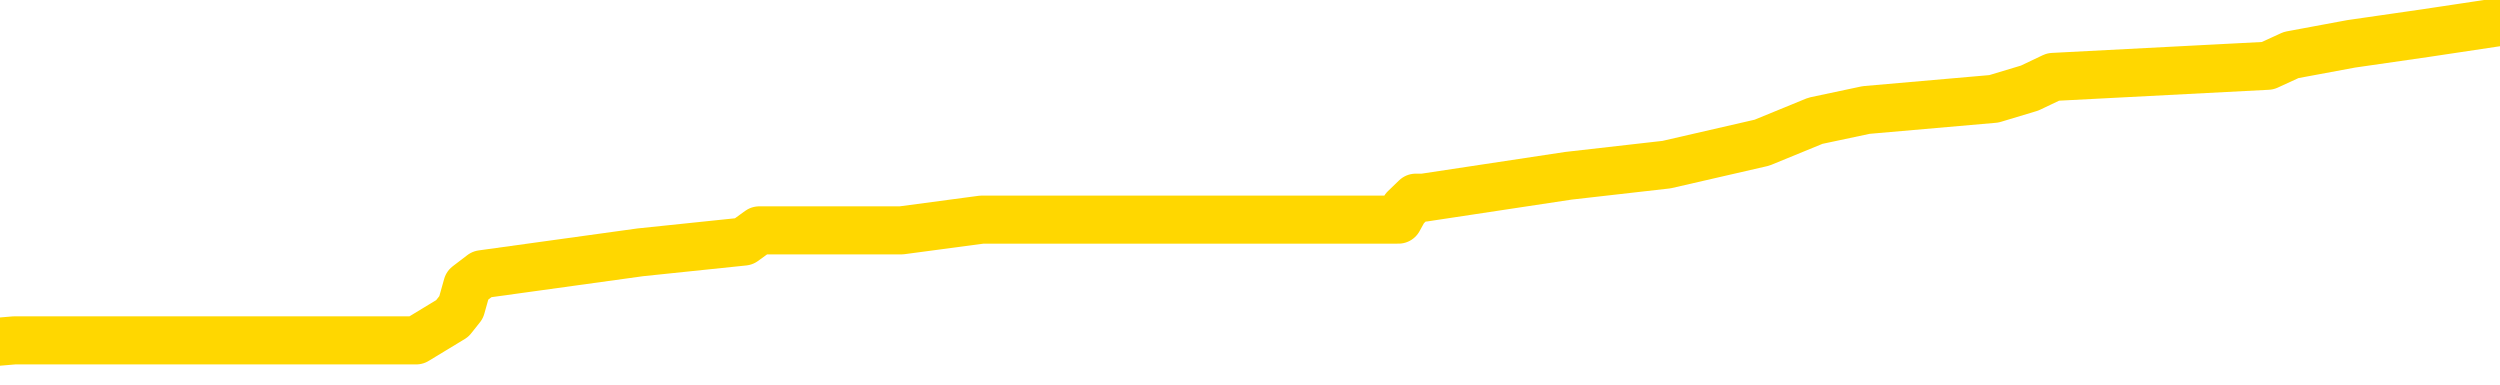 <svg xmlns="http://www.w3.org/2000/svg" version="1.1" viewBox="0 0 6500 1000">
	<path fill="none" stroke="gold" stroke-width="125" stroke-linecap="round" stroke-linejoin="round" d="M0 60097  L-631119 60097 L-630935 60069 L-630445 60012 L-630151 59983 L-629840 59926 L-629605 59898 L-629552 59841 L-629493 59784 L-629339 59755 L-629299 59698 L-629166 59669 L-628874 59641 L-628333 59641 L-627723 59612 L-627675 59612 L-627035 59584 L-627002 59584 L-626476 59584 L-626343 59555 L-625953 59498 L-625625 59441 L-625508 59384 L-625297 59327 L-624580 59327 L-624010 59299 L-623903 59299 L-623728 59270 L-623507 59213 L-623105 59185 L-623079 59128 L-622151 59071 L-622064 59013 L-621982 58956 L-621912 58899 L-621614 58871 L-621462 58814 L-619572 58842 L-619471 58842 L-619209 58842 L-618915 58871 L-618774 58814 L-618525 58814 L-618490 58785 L-618331 58757 L-617868 58700 L-617615 58671 L-617402 58614 L-617151 58586 L-616802 58557 L-615875 58500 L-615781 58443 L-615370 58415 L-614200 58357 L-613011 58329 L-612918 58272 L-612891 58215 L-612625 58158 L-612326 58101 L-612197 58044 L-612160 57987 L-611345 57987 L-610961 58015 L-609901 58044 L-609839 58044 L-609574 58614 L-609103 59156 L-608910 59698 L-608647 60240 L-608310 60211 L-608174 60183 L-607719 60154 L-606976 60126 L-606958 60097 L-606793 60040 L-606725 60040 L-606209 60012 L-605180 60012 L-604984 59983 L-604495 59955 L-604133 59926 L-603724 59926 L-603339 59955 L-601635 59955 L-601537 59955 L-601466 59955 L-601404 59955 L-601220 59926 L-600883 59926 L-600243 59898 L-600166 59869 L-600105 59869 L-599918 59841 L-599838 59841 L-599661 59812 L-599642 59784 L-599412 59784 L-599024 59755 L-598136 59755 L-598096 59727 L-598008 59698 L-597981 59641 L-596973 59612 L-596823 59555 L-596799 59527 L-596666 59498 L-596626 59470 L-595368 59441 L-595310 59441 L-594770 59413 L-594718 59413 L-594671 59413 L-594276 59384 L-594136 59356 L-593936 59327 L-593790 59327 L-593625 59327 L-593349 59356 L-592990 59356 L-592437 59327 L-591792 59299 L-591534 59242 L-591380 59213 L-590979 59185 L-590939 59156 L-590818 59128 L-590756 59156 L-590742 59156 L-590649 59156 L-590356 59128 L-590204 59013 L-589874 58956 L-589796 58899 L-589720 58871 L-589493 58785 L-589427 58728 L-589199 58671 L-589147 58614 L-588982 58586 L-587976 58557 L-587793 58529 L-587242 58500 L-586849 58443 L-586451 58415 L-585601 58357 L-585523 58329 L-584944 58300 L-584503 58300 L-584262 58272 L-584104 58272 L-583704 58215 L-583683 58215 L-583238 58186 L-582833 58158 L-582697 58101 L-582522 58044 L-582385 57987 L-582135 57930 L-581135 57901 L-581053 57873 L-580918 57844 L-580879 57816 L-579989 57787 L-579773 57758 L-579330 57730 L-579213 57701 L-579156 57673 L-578480 57673 L-578379 57644 L-578351 57644 L-577009 57616 L-576603 57587 L-576564 57559 L-575635 57530 L-575537 57502 L-575404 57473 L-575000 57445 L-574974 57416 L-574881 57388 L-574665 57359 L-574253 57302 L-573100 57245 L-572808 57188 L-572780 57131 L-572171 57102 L-571921 57045 L-571902 57017 L-570972 56988 L-570921 56931 L-570798 56903 L-570781 56846 L-570625 56817 L-570450 56760 L-570313 56732 L-570257 56703 L-570149 56675 L-570064 56646 L-569830 56618 L-569755 56589 L-569447 56561 L-569329 56532 L-569159 56503 L-569068 56475 L-568965 56475 L-568942 56446 L-568865 56446 L-568767 56389 L-568400 56361 L-568296 56332 L-567792 56304 L-567340 56275 L-567302 56247 L-567278 56218 L-567237 56190 L-567109 56161 L-567008 56133 L-566566 56104 L-566284 56076 L-565692 56047 L-565561 56019 L-565287 55962 L-565134 55933 L-564981 55905 L-564896 55847 L-564818 55819 L-564632 55790 L-564582 55790 L-564554 55762 L-564475 55733 L-564451 55705 L-564168 55648 L-563564 55591 L-562569 55562 L-562271 55534 L-561537 55505 L-561292 55477 L-561203 55448 L-560625 55420 L-559927 55391 L-559175 55363 L-558856 55334 L-558473 55277 L-558396 55249 L-557762 55220 L-557576 55191 L-557488 55191 L-557359 55191 L-557046 55163 L-556997 55134 L-556855 55106 L-556833 55077 L-555865 55049 L-555320 55020 L-554842 55020 L-554781 55020 L-554457 55020 L-554436 54992 L-554373 54992 L-554163 54963 L-554086 54935 L-554032 54906 L-554009 54878 L-553970 54849 L-553954 54821 L-553197 54792 L-553180 54764 L-552381 54735 L-552228 54707 L-551323 54678 L-550817 54650 L-550588 54592 L-550546 54592 L-550431 54564 L-550255 54535 L-549500 54564 L-549365 54535 L-549201 54507 L-548883 54478 L-548707 54421 L-547685 54364 L-547662 54307 L-547411 54279 L-547198 54222 L-546564 54193 L-546326 54136 L-546293 54079 L-546115 54022 L-546035 53965 L-545945 53936 L-545881 53879 L-545440 53822 L-545417 53794 L-544876 53765 L-544620 53737 L-544125 53708 L-543248 53680 L-543211 53651 L-543159 53623 L-543118 53594 L-543000 53566 L-542724 53537 L-542517 53480 L-542320 53423 L-542296 53366 L-542246 53309 L-542207 53280 L-542129 53252 L-541532 53195 L-541471 53166 L-541368 53138 L-541214 53109 L-540582 53081 L-539901 53052 L-539598 52995 L-539252 52967 L-539054 52938 L-539006 52881 L-538685 52853 L-538058 52824 L-537911 52796 L-537875 52767 L-537817 52739 L-537740 52681 L-537499 52681 L-537411 52653 L-537317 52624 L-537023 52596 L-536889 52567 L-536828 52539 L-536791 52482 L-536519 52482 L-535513 52453 L-535338 52425 L-535287 52425 L-534994 52396 L-534802 52339 L-534469 52311 L-533962 52282 L-533400 52225 L-533385 52168 L-533369 52140 L-533268 52083 L-533154 52025 L-533114 51968 L-533077 51940 L-533011 51940 L-532983 51911 L-532844 51940 L-532551 51940 L-532501 51940 L-532396 51940 L-532132 51911 L-531667 51883 L-531522 51883 L-531468 51826 L-531410 51797 L-531220 51769 L-530854 51740 L-530640 51740 L-530445 51740 L-530387 51740 L-530328 51683 L-530174 51655 L-529905 51626 L-529475 51769 L-529459 51769 L-529382 51740 L-529318 51712 L-529189 51512 L-529165 51484 L-528881 51455 L-528833 51426 L-528779 51398 L-528316 51369 L-528278 51369 L-528237 51341 L-528047 51312 L-527566 51284 L-527079 51255 L-527063 51227 L-527025 51198 L-526768 51170 L-526691 51113 L-526461 51084 L-526445 51027 L-526151 50970 L-525708 50942 L-525261 50913 L-524757 50885 L-524603 50856 L-524316 50828 L-524276 50770 L-523945 50742 L-523723 50713 L-523206 50656 L-523130 50628 L-522883 50571 L-522688 50514 L-522628 50485 L-521852 50457 L-521778 50457 L-521547 50428 L-521531 50428 L-521469 50400 L-521273 50371 L-520809 50371 L-520786 50343 L-520656 50343 L-519355 50343 L-519339 50343 L-519261 50314 L-519168 50314 L-518951 50314 L-518798 50286 L-518620 50314 L-518566 50343 L-518279 50371 L-518239 50371 L-517870 50371 L-517430 50371 L-517247 50371 L-516925 50343 L-516630 50343 L-516184 50286 L-516113 50257 L-515650 50200 L-515212 50171 L-515030 50143 L-513576 50086 L-513444 50057 L-512987 50000 L-512761 49972 L-512375 49915 L-511858 49858 L-510904 49801 L-510110 49744 L-509435 49715 L-509010 49658 L-508699 49630 L-508469 49544 L-507785 49458 L-507772 49373 L-507562 49259 L-507540 49230 L-507366 49173 L-506416 49145 L-506148 49088 L-505333 49059 L-505022 49002 L-504985 48974 L-504927 48916 L-504311 48888 L-503673 48831 L-502047 48802 L-501373 48774 L-500731 48774 L-500653 48774 L-500597 48774 L-500561 48774 L-500533 48745 L-500421 48688 L-500403 48660 L-500380 48631 L-500227 48603 L-500173 48546 L-500095 48517 L-499976 48489 L-499878 48460 L-499761 48432 L-499491 48375 L-499222 48346 L-499204 48289 L-499004 48260 L-498858 48203 L-498631 48175 L-498497 48146 L-498188 48118 L-498128 48089 L-497775 48032 L-497426 48004 L-497325 47975 L-497261 47918 L-497201 47890 L-496817 47833 L-496436 47804 L-496332 47776 L-496071 47747 L-495800 47690 L-495641 47662 L-495608 47633 L-495547 47604 L-495405 47576 L-495221 47547 L-495177 47519 L-494889 47519 L-494873 47490 L-494639 47490 L-494578 47462 L-494540 47462 L-493960 47433 L-493827 47405 L-493803 47291 L-493785 47091 L-493768 46863 L-493751 46635 L-493727 46407 L-493711 46235 L-493690 46036 L-493673 45836 L-493650 45722 L-493633 45608 L-493611 45522 L-493595 45465 L-493546 45380 L-493474 45294 L-493439 45152 L-493415 45037 L-493379 44923 L-493338 44809 L-493301 44752 L-493285 44638 L-493261 44553 L-493224 44496 L-493207 44410 L-493184 44353 L-493166 44296 L-493148 44239 L-493132 44182 L-493103 44096 L-493077 44011 L-493031 43982 L-493015 43925 L-492973 43897 L-492925 43839 L-492854 43782 L-492839 43725 L-492823 43668 L-492761 43640 L-492721 43611 L-492682 43583 L-492516 43554 L-492451 43526 L-492435 43497 L-492391 43440 L-492332 43412 L-492120 43383 L-492086 43355 L-492044 43326 L-491966 43298 L-491429 43269 L-491350 43241 L-491246 43183 L-491157 43155 L-490981 43126 L-490631 43098 L-490475 43069 L-490037 43041 L-489880 43012 L-489750 42984 L-489047 42927 L-488845 42898 L-487885 42841 L-487402 42813 L-487303 42813 L-487211 42784 L-486966 42756 L-486893 42727 L-486450 42670 L-486354 42642 L-486339 42613 L-486323 42584 L-486298 42556 L-485832 42527 L-485615 42499 L-485476 42470 L-485182 42442 L-485093 42413 L-485052 42385 L-485022 42356 L-484850 42328 L-484791 42299 L-484714 42271 L-484634 42242 L-484564 42242 L-484255 42214 L-484170 42185 L-483956 42157 L-483921 42128 L-483237 42100 L-483139 42071 L-482933 42043 L-482887 42014 L-482608 41986 L-482546 41957 L-482529 41900 L-482451 41871 L-482143 41814 L-482119 41786 L-482065 41729 L-482042 41700 L-481920 41672 L-481784 41615 L-481540 41586 L-481414 41586 L-480767 41558 L-480751 41558 L-480727 41558 L-480546 41501 L-480470 41472 L-480378 41444 L-479951 41415 L-479535 41387 L-479142 41330 L-479063 41301 L-479044 41272 L-478681 41244 L-478444 41215 L-478216 41187 L-477903 41158 L-477825 41130 L-477744 41073 L-477566 41016 L-477551 40987 L-477285 40930 L-477205 40902 L-476975 40873 L-476749 40845 L-476433 40845 L-476258 40816 L-475897 40816 L-475505 40788 L-475436 40731 L-475372 40702 L-475232 40645 L-475180 40616 L-475078 40559 L-474577 40531 L-474379 40502 L-474133 40474 L-473947 40445 L-473648 40417 L-473571 40388 L-473405 40331 L-472521 40303 L-472492 40246 L-472369 40189 L-471791 40160 L-471713 40132 L-470999 40132 L-470687 40132 L-470474 40132 L-470458 40132 L-470071 40132 L-469546 40075 L-469100 40046 L-468770 40017 L-468618 39989 L-468292 39989 L-468113 39960 L-468032 39960 L-467825 39903 L-467650 39875 L-466721 39846 L-465832 39818 L-465793 39789 L-465565 39789 L-465185 39761 L-464398 39732 L-464164 39704 L-464088 39675 L-463730 39647 L-463159 39590 L-462892 39561 L-462505 39533 L-462401 39533 L-462231 39533 L-461613 39533 L-461402 39533 L-461094 39533 L-461041 39504 L-460913 39476 L-460860 39447 L-460741 39418 L-460405 39361 L-459445 39333 L-459314 39276 L-459112 39247 L-458481 39219 L-458170 39190 L-457756 39162 L-457728 39133 L-457583 39105 L-457163 39076 L-455830 39076 L-455783 39048 L-455655 38991 L-455638 38962 L-455060 38905 L-454855 38877 L-454825 38848 L-454784 38820 L-454727 38791 L-454689 38762 L-454611 38734 L-454468 38705 L-454014 38677 L-453895 38648 L-453610 38620 L-453237 38591 L-453141 38563 L-452814 38534 L-452460 38506 L-452290 38477 L-452243 38449 L-452134 38420 L-452045 38392 L-452017 38363 L-451940 38306 L-451637 38278 L-451603 38221 L-451531 38192 L-451164 38164 L-450828 38135 L-450747 38135 L-450527 38106 L-450356 38078 L-450328 38049 L-449831 38021 L-449282 37964 L-448401 37935 L-448303 37878 L-448226 37850 L-447952 37821 L-447704 37764 L-447630 37736 L-447569 37679 L-447450 37650 L-447407 37622 L-447298 37593 L-447221 37536 L-446520 37507 L-446275 37479 L-446235 37450 L-446079 37422 L-445479 37422 L-445252 37422 L-445160 37422 L-444685 37422 L-444088 37365 L-443568 37336 L-443547 37308 L-443402 37279 L-443082 37279 L-442540 37279 L-442308 37279 L-442137 37279 L-441651 37251 L-441423 37222 L-441338 37194 L-440992 37165 L-440666 37165 L-440143 37137 L-439816 37108 L-439215 37080 L-439018 37023 L-438966 36994 L-438925 36966 L-438644 36937 L-437959 36880 L-437649 36851 L-437624 36794 L-437433 36766 L-437210 36737 L-437124 36709 L-436461 36652 L-436436 36623 L-436215 36566 L-435885 36538 L-435533 36481 L-435328 36452 L-435095 36395 L-434837 36367 L-434648 36310 L-434601 36281 L-434374 36252 L-434339 36224 L-434183 36195 L-433968 36167 L-433795 36138 L-433704 36110 L-433426 36081 L-433183 36053 L-432867 36024 L-432441 36024 L-432404 36024 L-431920 36024 L-431687 36024 L-431475 35996 L-431249 35967 L-430699 35967 L-430452 35939 L-429618 35939 L-429562 35910 L-429540 35882 L-429383 35853 L-428921 35825 L-428880 35796 L-428540 35739 L-428407 35711 L-428184 35682 L-427612 35654 L-427140 35625 L-426946 35596 L-426753 35568 L-426563 35539 L-426462 35511 L-426093 35482 L-426047 35454 L-425966 35425 L-424672 35397 L-424624 35368 L-424356 35368 L-424210 35368 L-423659 35368 L-423543 35340 L-423461 35311 L-423102 35283 L-422878 35254 L-422597 35226 L-422268 35169 L-421760 35140 L-421647 35112 L-421568 35083 L-421404 35055 L-421110 35055 L-420641 35055 L-420444 35083 L-420394 35083 L-419744 35055 L-419622 35026 L-419168 35026 L-419132 34998 L-418664 34969 L-418553 34940 L-418537 34912 L-418321 34912 L-418140 34883 L-417608 34883 L-416579 34883 L-416379 34855 L-415921 34826 L-414973 34769 L-414874 34741 L-414520 34684 L-414460 34655 L-414445 34627 L-414410 34598 L-414040 34570 L-413920 34541 L-413678 34513 L-413515 34484 L-413327 34456 L-413206 34427 L-412136 34370 L-411278 34341 L-411065 34284 L-410968 34256 L-410794 34199 L-410461 34170 L-410389 34142 L-410331 34113 L-410156 34113 L-409767 34085 L-409532 34056 L-409421 34028 L-409304 33999 L-408323 33971 L-408297 33942 L-407703 33885 L-407670 33885 L-407522 33857 L-407237 33828 L-406326 33828 L-405379 33828 L-405226 33800 L-405124 33800 L-404992 33771 L-404849 33743 L-404823 33714 L-404709 33685 L-404490 33657 L-403809 33628 L-403679 33600 L-403376 33571 L-403136 33514 L-402804 33486 L-402165 33457 L-401823 33400 L-401761 33372 L-401605 33372 L-400683 33372 L-400213 33372 L-400170 33372 L-400157 33343 L-400115 33315 L-400093 33286 L-400066 33258 L-399923 33229 L-399500 33201 L-399165 33201 L-398974 33172 L-398545 33172 L-398357 33144 L-397968 33086 L-397434 33058 L-397061 33029 L-397040 33029 L-396790 33001 L-396672 32972 L-396596 32944 L-396460 32915 L-396420 32887 L-396341 32858 L-395946 32830 L-395450 32801 L-395338 32744 L-395165 32716 L-394857 32687 L-394410 32659 L-394087 32630 L-393944 32573 L-393517 32516 L-393364 32459 L-393309 32402 L-392495 32373 L-392475 32345 L-392103 32316 L-392046 32316 L-390917 32288 L-390850 32288 L-390291 32259 L-390096 32231 L-389960 32202 L-389727 32174 L-389380 32145 L-389345 32088 L-389310 32060 L-389242 32003 L-388893 31974 L-388721 31946 L-388236 31917 L-388219 31889 L-387894 31860 L-387737 31832 L-386596 31774 L-386571 31746 L-386379 31689 L-386186 31660 L-385936 31632 L-385918 31603 L-384898 31575 L-384601 31546 L-384525 31518 L-384389 31461 L-384213 31432 L-383636 31375 L-383421 31347 L-383357 31318 L-383226 31290 L-383190 31233 L-382666 31204 L-382528 42442 L-382514 42442 L-382491 42442 L-382471 42442 L-382244 31175 L-381468 31175 L-381426 31175 L-381059 31175 L-380980 31147 L-380928 31118 L-380255 31090 L-379513 31061 L-379088 31061 L-378640 31033 L-377578 31004 L-377267 30947 L-376857 30947 L-376785 30919 L-376260 30919 L-376166 30919 L-376148 30919 L-375703 30890 L-375518 30833 L-374738 30776 L-374065 30748 L-373653 30662 L-373421 30605 L-373281 30577 L-373199 30519 L-373179 30491 L-373103 30491 L-372974 30462 L-372658 30491 L-372433 30491 L-372108 30462 L-372046 30462 L-371676 30462 L-371643 30462 L-371434 30462 L-370767 30462 L-370689 30462 L-370532 30405 L-370421 30405 L-370094 30377 L-369940 30348 L-369599 30348 L-369542 30291 L-369203 30234 L-369000 30206 L-368947 30149 L-367570 30120 L-367441 30092 L-367007 30063 L-366687 30035 L-365859 29978 L-365736 29949 L-365005 29892 L-364849 29835 L-364808 29806 L-364755 29778 L-364731 29749 L-364617 29721 L-364321 29692 L-364031 29664 L-363977 29635 L-363856 29607 L-363826 29578 L-363726 29550 L-363282 29550 L-363131 29521 L-362295 29521 L-361753 29493 L-361418 29493 L-361403 29464 L-361327 29436 L-361211 29407 L-361016 29379 L-360752 29350 L-359918 29322 L-359821 29293 L-359300 29264 L-359258 29236 L-359159 29207 L-358331 29207 L-358196 29179 L-357857 29179 L-357303 29150 L-356923 29122 L-356760 29093 L-356450 29065 L-355638 29036 L-355332 29008 L-355063 29008 L-354741 29008 L-354421 29036 L-354145 29036 L-353316 28979 L-353221 28951 L-353129 28865 L-353024 28780 L-352638 28694 L-352158 28637 L-352141 28608 L-352023 28580 L-351655 28523 L-351560 28494 L-350726 28437 L-350649 28409 L-350349 28380 L-350259 28352 L-349851 28295 L-349741 28238 L-349042 28209 L-348569 28181 L-348509 28152 L-348290 28095 L-348016 28067 L-347903 28038 L-346876 28009 L-346489 27981 L-346469 27952 L-346136 27924 L-345892 27895 L-345458 27867 L-345348 27838 L-345231 27810 L-344779 27753 L-344188 27724 L-343852 27696 L-341959 27667 L-341845 27610 L-341634 27582 L-340315 27553 L-340209 21136 L-340143 14804 L-340107 8956 L-340045 8956 L-339545 15317 L-338870 21592 L-338848 27382 L-338578 27325 L-337610 27325 L-336921 27296 L-336759 27268 L-336218 27239 L-336128 27211 L-335109 27182 L-334161 27125 L-333795 27154 L-333693 27182 L-333104 27182 L-333045 27182 L-332944 27154 L-332504 27097 L-332397 27068 L-331955 27040 L-330955 26954 L-330699 26869 L-330596 26783 L-330466 26726 L-330099 26669 L-329518 26612 L-329487 26583 L-329172 26555 L-327189 26526 L-327073 26498 L-327005 26498 L-326647 26469 L-325028 26441 L-324851 26441 L-324706 26441 L-323884 26469 L-323831 26498 L-323777 26498 L-323342 26498 L-322362 26526 L-322288 26526 L-321203 26498 L-320990 26498 L-320274 26441 L-319886 26412 L-319667 26355 L-319347 26298 L-318854 26241 L-318726 26213 L-318497 26156 L-318265 26098 L-318206 26070 L-317916 26041 L-317644 25984 L-316614 25956 L-314949 25927 L-314530 25899 L-314393 25870 L-314236 25870 L-313931 25842 L-313703 25785 L-313545 25756 L-313385 25699 L-313216 25642 L-313169 25614 L-313116 25585 L-313094 25585 L-312708 25557 L-312458 25557 L-312187 25557 L-312027 25557 L-311937 25557 L-310278 25557 L-310113 25585 L-309733 25557 L-309273 25557 L-308664 25500 L-307571 25471 L-307139 25442 L-307108 25414 L-307046 25385 L-307028 25357 L-305324 25328 L-305282 25300 L-304816 25271 L-304629 25243 L-304597 25186 L-304002 25157 L-303952 25129 L-303629 25100 L-303579 25072 L-303368 25043 L-303350 25015 L-303084 24958 L-303031 24929 L-302562 24901 L-302052 24843 L-301973 24843 L-301679 24815 L-301662 24786 L-301624 24758 L-301553 24729 L-301396 24701 L-300449 24701 L-300393 24701 L-299872 24701 L-299680 24672 L-299579 24672 L-299353 24644 L-298843 24644 L-298455 25414 L-298385 25414 L-298037 25385 L-297680 25357 L-296551 24530 L-296500 24473 L-296274 24444 L-296240 24416 L-296115 24359 L-296016 24359 L-295751 24359 L-295011 24387 L-294433 24387 L-294139 24387 L-293433 24387 L-293255 24359 L-293231 24359 L-292596 24330 L-292284 24302 L-291888 24302 L-291858 24273 L-291837 24245 L-291683 24216 L-290998 24216 L-290982 24216 L-290642 24216 L-290369 24187 L-290332 24159 L-290276 24102 L-290254 24073 L-290182 24045 L-289850 24016 L-289744 23988 L-289715 23931 L-289517 23902 L-289364 23874 L-288496 23845 L-287934 23788 L-287918 23788 L-287816 23760 L-287714 23788 L-287568 23788 L-287489 23788 L-287452 23760 L-287396 23731 L-287323 23703 L-287178 23674 L-286696 23674 L-286292 23646 L-285425 23674 L-285405 23674 L-285148 23674 L-285071 23674 L-285042 23646 L-285031 23588 L-285014 23560 L-284721 23531 L-284682 23503 L-284610 23474 L-284536 23446 L-284331 23417 L-284172 23332 L-283870 23246 L-283793 23132 L-283776 23047 L-283559 22990 L-283328 22990 L-283218 23018 L-282848 23047 L-282690 23047 L-282459 23047 L-282290 23047 L-282145 23018 L-282013 22990 L-280737 22932 L-280334 22875 L-280273 22847 L-280156 22790 L-279731 22761 L-279716 22704 L-279654 22676 L-279380 22619 L-279268 22590 L-278986 22533 L-278708 22505 L-278283 22448 L-278261 22419 L-278183 22391 L-278057 22362 L-277471 22333 L-277079 22305 L-276744 22276 L-276155 22248 L-276052 22248 L-275882 22219 L-275746 22219 L-274918 22191 L-273733 22162 L-273697 22134 L-273641 22134 L-273421 22105 L-273216 22105 L-273061 22105 L-272804 22077 L-272728 22048 L-272185 22020 L-272149 21991 L-271900 21963 L-271513 21934 L-270687 21906 L-270329 21877 L-270018 21877 L-269760 21849 L-269537 21820 L-269130 21792 L-269014 21763 L-268830 21735 L-268777 21735 L-268589 21706 L-268418 21677 L-268389 21649 L-268109 21620 L-267798 21592 L-267660 21563 L-267351 21535 L-267157 21535 L-267141 21506 L-266422 21506 L-266288 21449 L-265991 21421 L-265900 21392 L-265300 21392 L-265261 21364 L-265183 21335 L-264562 21307 L-264411 21250 L-264370 21221 L-264060 21193 L-263868 21164 L-263675 21107 L-263619 21050 L-263311 21021 L-263258 20993 L-263204 21021 L-263178 21021 L-263053 21021 L-262243 20993 L-262166 20964 L-261625 20936 L-261357 20907 L-260697 20879 L-259790 20850 L-259548 20822 L-259016 20793 L-258799 20765 L-257691 20793 L-257641 20793 L-256866 20793 L-256318 20765 L-256207 20736 L-256054 20679 L-255999 20651 L-255833 20622 L-255456 20594 L-255009 20565 L-254954 20537 L-254799 20508 L-254119 20480 L-253899 20451 L-253381 20422 L-252532 20365 L-252516 20337 L-250725 20308 L-250171 20280 L-250054 20251 L-249048 20223 L-249011 20194 L-248779 20194 L-248686 20194 L-248646 20194 L-248314 20166 L-247962 20137 L-247697 20080 L-247410 20052 L-247100 19995 L-246846 19938 L-246752 19909 L-246262 19881 L-246055 19852 L-245489 19824 L-245375 19852 L-245023 19824 L-244972 19824 L-244932 19824 L-244328 19766 L-243595 19709 L-243013 19652 L-242778 19595 L-242238 19510 L-242085 19453 L-241583 19424 L-241374 19367 L-241351 19367 L-241292 19339 L-240329 19339 L-240152 19310 L-239710 19282 L-239685 19225 L-239530 19196 L-239449 19196 L-239298 19225 L-238652 19225 L-238602 19196 L-237482 19167 L-236498 19139 L-236436 19110 L-235716 19082 L-234851 19053 L-234472 19025 L-234253 19025 L-233494 18996 L-233442 18968 L-233132 18911 L-232281 18911 L-232088 18882 L-231911 18854 L-231687 18854 L-231560 18825 L-231368 18825 L-231136 18797 L-230966 18825 L-230679 18797 L-230400 18797 L-230317 18768 L-230146 18740 L-230130 18683 L-229976 18654 L-229937 18626 L-229161 18597 L-229085 18597 L-228853 18540 L-228426 18511 L-228080 18483 L-227497 18454 L-227228 18454 L-226969 18454 L-226840 18397 L-226824 18369 L-226710 18340 L-226686 18312 L-226452 18283 L-226416 18255 L-225100 18255 L-225044 18226 L-224365 18169 L-223793 18169 L-223667 18169 L-223514 18169 L-223437 18169 L-223125 18112 L-222852 18084 L-222763 18027 L-222661 18027 L-221733 17998 L-221657 17998 L-221293 17998 L-221269 17970 L-221232 17941 L-220457 17884 L-220365 17855 L-220225 17827 L-219823 17798 L-219561 17798 L-219318 17827 L-219104 17798 L-219023 17798 L-218947 17798 L-218870 17798 L-218684 17827 L-218617 17827 L-218368 17827 L-218313 17798 L-218175 17770 L-218095 17713 L-217982 17684 L-217759 17656 L-217595 17627 L-217554 17599 L-217384 17570 L-217013 17542 L-216999 17513 L-216883 17485 L-216161 17456 L-216125 17428 L-215992 17428 L-215645 17399 L-215233 17399 L-215197 17399 L-215119 17371 L-215080 17342 L-214716 17314 L-214512 17285 L-214497 17256 L-214151 17228 L-213803 17228 L-213477 17228 L-213375 17199 L-213222 17199 L-213028 17171 L-212797 17171 L-212704 17171 L-212548 17171 L-212471 17171 L-212431 17142 L-212317 17114 L-212294 17085 L-212043 17085 L-211904 17028 L-211326 16943 L-210498 16886 L-210010 16829 L-209889 16800 L-209850 16772 L-209838 16743 L-209686 16686 L-209585 16629 L-209352 16600 L-208961 16543 L-208657 16515 L-208641 16486 L-208471 16458 L-208232 16401 L-207636 16401 L-207032 16372 L-206992 16372 L-206952 16372 L-206799 16344 L-206746 16315 L-206683 16287 L-206615 16258 L-206560 16201 L-206535 16173 L-206488 16144 L-206394 16087 L-206257 16059 L-206103 16030 L-205971 16001 L-205930 16001 L-205895 15973 L-205833 15944 L-205560 15887 L-205245 15859 L-205204 15802 L-205119 15773 L-204942 15745 L-204704 15716 L-204347 15688 L-204317 15659 L-203748 15631 L-203625 15602 L-203389 15574 L-203366 15574 L-203085 15545 L-202799 15545 L-202544 15545 L-201972 15517 L-201675 15488 L-201599 15460 L-200900 15431 L-200822 15403 L-200787 15374 L-200761 15345 L-200709 15288 L-200516 15260 L-200375 15203 L-200339 15174 L-200299 15146 L-199704 15117 L-199471 15089 L-199188 15288 L-199133 15460 L-199060 15659 L-198981 15830 L-198745 15773 L-198501 15745 L-198366 15716 L-198259 15688 L-198180 15659 L-197793 15602 L-197666 15574 L-197513 15545 L-197475 15517 L-197329 15488 L-197108 15460 L-196934 15431 L-196865 15403 L-196044 15345 L-196027 15345 L-195733 15317 L-194945 15288 L-194635 15288 L-194489 15260 L-194261 15231 L-194060 15174 L-193123 15146 L-193086 15117 L-193064 15089 L-193023 15032 L-192754 15003 L-192158 14975 L-192094 14946 L-192059 14918 L-192042 14889 L-191347 14889 L-191145 14889 L-191113 14889 L-190780 14889 L-190672 14861 L-190048 14804 L-189543 14775 L-189506 14718 L-189064 14718 L-188968 14689 L-188809 14689 L-188496 14689 L-188483 14689 L-188043 14718 L-187561 14747 L-187432 14747 L-187112 14747 L-187044 14718 L-186740 14718 L-186564 14689 L-186370 14661 L-186127 14604 L-185930 14547 L-185904 14490 L-185326 14461 L-185256 14433 L-184847 14404 L-184792 14376 L-184746 14347 L-184382 14319 L-184236 14290 L-184030 14262 L-183934 14262 L-183779 14233 L-183717 14205 L-183570 14148 L-183469 14119 L-182912 14119 L-182890 14176 L-182718 14205 L-182176 14233 L-182115 14233 L-182061 14176 L-182033 14119 L-181961 14090 L-181945 14033 L-181882 14005 L-181845 13948 L-181691 13919 L-181365 13891 L-180799 13862 L-180784 13834 L-180722 13777 L-180621 13720 L-180574 13720 L-180332 13691 L-179910 13691 L-179755 13691 L-178013 13634 L-177472 13606 L-176528 13577 L-176119 13549 L-175578 13492 L-175381 13463 L-175213 13434 L-174917 13406 L-174802 13377 L-174787 13377 L-174632 13349 L-174492 13320 L-174416 13263 L-174284 13263 L-173936 13263 L-173565 13292 L-172967 13292 L-172792 13292 L-172635 13263 L-172367 13235 L-172215 13235 L-171924 13320 L-171900 13377 L-171817 13434 L-171590 13492 L-170890 13463 L-170763 13434 L-170332 13406 L-170238 13377 L-169033 13377 L-168984 13349 L-168691 13349 L-168287 13320 L-168011 13263 L-167992 13235 L-167874 13206 L-167798 13178 L-167617 13149 L-167137 13121 L-166685 13064 L-166275 13035 L-166245 13007 L-165826 12978 L-165712 12978 L-165594 12978 L-165579 12978 L-165385 12950 L-165363 12893 L-165131 12864 L-164688 12835 L-164368 12778 L-163904 12778 L-163738 12750 L-163583 12721 L-163427 12721 L-162974 12721 L-162655 12721 L-162600 12750 L-162229 12750 L-162191 12778 L-161865 12778 L-161748 12750 L-161649 12721 L-161323 12664 L-160936 12636 L-160675 12607 L-160317 12550 L-160061 12522 L-157890 12493 L-157841 12465 L-157819 12436 L-157407 12436 L-157345 12436 L-157275 12465 L-157044 12465 L-156734 12436 L-156430 12379 L-156386 12351 L-156078 12322 L-155945 12294 L-155729 12265 L-155017 12237 L-154861 12237 L-154723 12208 L-154574 12208 L-154553 12208 L-154359 12179 L-154334 12151 L-154242 12122 L-154221 12094 L-154204 12065 L-154104 12037 L-153175 12008 L-152717 12008 L-151625 11951 L-151203 11951 L-150799 11923 L-150760 11894 L-150507 11866 L-149732 11809 L-149716 11780 L-149692 11752 L-149499 11723 L-148762 11695 L-148493 11666 L-148453 11638 L-148054 11581 L-148029 11552 L-147239 11523 L-146559 11495 L-145188 11466 L-144918 11438 L-144870 11409 L-144332 11352 L-144299 11324 L-144197 11267 L-143874 11238 L-143794 11210 L-143525 11210 L-142613 11181 L-142474 11181 L-142225 11124 L-141680 11124 L-141258 11096 L-141065 11067 L-141049 11067 L-140911 11010 L-140817 10982 L-140690 10953 L-140430 10924 L-140405 10867 L-140314 10839 L-140004 10810 L-139944 10782 L-139827 10782 L-139477 10782 L-138666 10782 L-138435 10725 L-137606 10725 L-137374 10668 L-137157 10639 L-136639 10639 L-136001 10611 L-135584 10582 L-135262 10554 L-134781 10525 L-134356 10525 L-134295 10497 L-133946 10497 L-133905 10468 L-133892 10440 L-133792 10383 L-133747 10383 L-133261 10354 L-132460 10354 L-132126 10354 L-131044 10326 L-130564 10297 L-130541 10268 L-130401 10240 L-129846 10211 L-129149 10183 L-128840 10154 L-128618 10126 L-128513 10097 L-128411 10040 L-127740 10012 L-127646 9983 L-127624 9983 L-127546 9955 L-127368 9955 L-127196 9955 L-127016 9926 L-127002 9898 L-126926 9869 L-126762 9841 L-126247 9812 L-126231 9784 L-126091 9784 L-125728 9755 L-125704 9755 L-125573 9727 L-125549 9698 L-125186 9669 L-124661 9612 L-124567 9584 L-124351 9527 L-124258 9498 L-124233 9470 L-123769 9441 L-123692 9441 L-123290 9413 L-122840 9413 L-121588 9384 L-121549 9356 L-121118 9327 L-121085 9299 L-120366 9270 L-120190 9242 L-120054 9213 L-119747 9185 L-119692 9156 L-119667 9099 L-119651 9042 L-119476 9013 L-119287 8985 L-118779 8985 L-118406 8757 L-118067 8500 L-118029 8272 L-117310 8072 L-117216 8044 L-117177 8015 L-116636 8015 L-116613 7987 L-116210 7958 L-115784 7930 L-115513 7930 L-115334 7901 L-115088 7844 L-115065 7816 L-115008 7758 L-114391 7730 L-113889 7701 L-113502 7701 L-112883 7730 L-112666 7730 L-112511 7758 L-111219 7701 L-111120 7673 L-110677 7616 L-110346 7587 L-110046 7530 L-109803 7502 L-109068 7445 L-108489 7416 L-107660 7388 L-107559 7359 L-107002 7331 L-106864 7302 L-105222 7274 L-105161 7274 L-105067 7274 L-104100 7274 L-103923 7245 L-103636 7245 L-103418 7245 L-103340 7217 L-103068 7217 L-102953 7188 L-102800 7160 L-102490 7131 L-102411 7102 L-102320 7102 L-102243 7074 L-102127 7074 L-101948 7045 L-101856 7017 L-101817 6988 L-101314 6988 L-101096 6960 L-100966 6960 L-100811 6931 L-100757 6903 L-100632 6903 L-100247 6874 L-99739 6846 L-99666 6817 L-99186 6789 L-99109 6760 L-99009 6760 L-98775 6732 L-98311 6732 L-98081 6732 L-98064 6732 L-97832 6732 L-97677 6732 L-97616 6732 L-97423 6703 L-97152 6646 L-96401 6618 L-95447 6618 L-95411 6589 L-95186 6589 L-94747 6589 L-94466 6532 L-94118 6503 L-93048 6475 L-92121 6475 L-91990 6475 L-91943 6475 L-91874 6446 L-91719 6446 L-91642 6389 L-91468 6332 L-91033 6275 L-90829 6247 L-90769 6190 L-90186 6161 L-90032 6104 L-89917 6076 L-89876 6047 L-89707 6019 L-89570 5990 L-89359 5933 L-89281 5905 L-89258 5876 L-89049 5819 L-88639 5790 L-88615 5762 L-88392 5733 L-88246 5705 L-88212 5676 L-88198 5648 L-88176 5619 L-87942 5591 L-87757 5562 L-87540 5534 L-87514 5505 L-86825 5477 L-86722 5448 L-86686 5420 L-86665 5391 L-86471 5363 L-86418 5334 L-86301 5277 L-86220 5277 L-86109 5249 L-85794 5220 L-85335 5191 L-85080 5163 L-84846 5106 L-84716 5077 L-84363 5049 L-84304 5020 L-84151 4992 L-83579 4935 L-83493 4906 L-83339 4849 L-83043 4792 L-82673 4735 L-82370 4678 L-82294 4650 L-81889 4621 L-81721 4621 L-81577 4621 L-81037 4621 L-80976 4621 L-80960 4564 L-80794 4535 L-80588 4507 L-80514 4507 L-80421 4478 L-80011 4450 L-79995 4421 L-79972 4421 L-79779 4393 L-79702 4650 L-79531 4906 L-79469 5134 L-79454 5391 L-78939 5363 L-78718 5334 L-78099 5277 L-77845 5249 L-77651 5220 L-77612 5191 L-77539 5191 L-77473 5191 L-76823 5191 L-76784 5220 L-76610 5220 L-76544 5220 L-75870 5220 L-75481 5163 L-75219 5134 L-74982 5106 L-74904 5049 L-74888 4992 L-74686 4963 L-74316 4906 L-74090 4878 L-73454 4849 L-73434 4849 L-73047 4821 L-72954 4821 L-72896 4792 L-72620 4764 L-72310 4764 L-72233 4735 L-71382 4764 L-71039 4906 L-70602 5077 L-70168 5220 L-69673 5363 L-69524 5334 L-69255 5363 L-68017 5391 L-67961 5448 L-66197 5477 L-66006 5448 L-64996 5420 L-64845 5391 L-64470 5448 L-64149 5505 L-63543 5562 L-63474 5619 L-63297 5591 L-62468 5562 L-62329 5534 L-61943 5505 L-61758 5477 L-61715 5448 L-61595 5420 L-61385 5391 L-60937 5334 L-60589 5306 L-60457 5277 L-60048 5249 L-59698 5249 L-59413 5220 L-59219 5191 L-59064 5191 L-58901 5163 L-58832 5134 L-58732 5134 L-58499 5106 L-58383 5106 L-58329 5077 L-57787 5077 L-57323 5049 L-56141 5049 L-56008 5049 L-55983 5049 L-55930 5049 L-55263 5049 L-54228 4992 L-54034 4963 L-53855 4935 L-53703 4935 L-53662 4906 L-53647 4906 L-53586 4878 L-53261 4849 L-52100 4821 L-51907 4792 L-51729 4764 L-50615 4735 L-49756 4707 L-49649 4707 L-49176 4678 L-48983 4678 L-46661 4650 L-46584 4621 L-46463 4564 L-46428 4535 L-46391 4478 L-46296 4393 L-46081 4336 L-45499 4279 L-45113 4250 L-44340 4222 L-44262 4193 L-43565 4193 L-43024 4193 L-42983 4165 L-42853 4165 L-42388 4136 L-42350 4108 L-42215 4079 L-41847 4051 L-41817 4022 L-41667 4022 L-41267 3994 L-39443 4022 L-38636 3994 L-37917 3994 L-37900 3994 L-37587 3936 L-37025 3908 L-36524 3879 L-36005 3851 L-35983 3822 L-34239 3794 L-34070 3765 L-33875 3737 L-32981 3708 L-32462 3651 L-32252 3623 L-31994 3594 L-31285 3566 L-30334 3537 L-29676 3509 L-29637 3452 L-29350 3423 L-29268 3395 L-29172 3395 L-29040 3366 L-28963 3366 L-28228 3366 L-27891 3337 L-27841 3366 L-27586 3366 L-27299 3337 L-26874 3337 L-26293 3309 L-26035 3309 L-25883 3280 L-25636 3280 L-25597 3280 L-24800 3252 L-24762 3223 L-24585 3223 L-24176 3166 L-23948 3166 L-23871 3166 L-23740 3166 L-23624 3138 L-23276 3109 L-23212 3081 L-23060 3052 L-22319 3024 L-22208 2995 L-22038 2967 L-21999 2938 L-21704 2938 L-21302 2938 L-21126 2938 L-21032 2938 L-20722 2910 L-19921 2881 L-19462 2824 L-18942 2796 L-18454 2767 L-17758 2739 L-16712 2710 L-16443 2710 L-16389 2681 L-16228 2681 L-15977 2681 L-15731 2653 L-15652 2624 L-15438 2567 L-15126 2539 L-14662 2482 L-14648 2453 L-14351 2453 L-14338 2425 L-13347 2396 L-12674 2368 L-12340 2311 L-11723 2311 L-11586 2282 L-10948 2254 L-10817 2225 L-9866 2168 L-9767 2111 L-9207 2083 L-8799 2083 L-8370 2083 L-8279 2054 L-7445 2054 L-7081 2054 L-7042 2083 L-6910 2111 L-6733 2111 L-6516 2111 L-6462 2083 L-6305 2025 L-6052 1997 L-4952 1968 L-4875 1940 L-4655 1911 L-4524 1854 L-4488 1826 L-4295 1797 L-4195 1769 L-3712 1740 L-3427 1712 L-3267 1683 L-3172 1626 L-2901 1598 L-2631 1569 L-2615 1455 L-2476 1369 L-2338 1284 L-2011 1170 L-1702 1113 L-1662 1084 L-1586 1027 L-1470 999 L-620 942 L-293 913 L37 885 L170 885 L386 885 L402 885 L1082 885 L1176 828 L1199 799 L1215 742 L1253 713 L1665 656 L1934 628 L1974 599 L2343 599 L2553 571 L3636 571 L3652 542 L3681 514 L3701 514 L4078 457 L4333 428 L4581 371 L4720 314 L4852 286 L5184 257 L5277 229 L5338 200 L5896 171 L5957 143 L6113 114 L6307 86 L6500 57" />
</svg>
